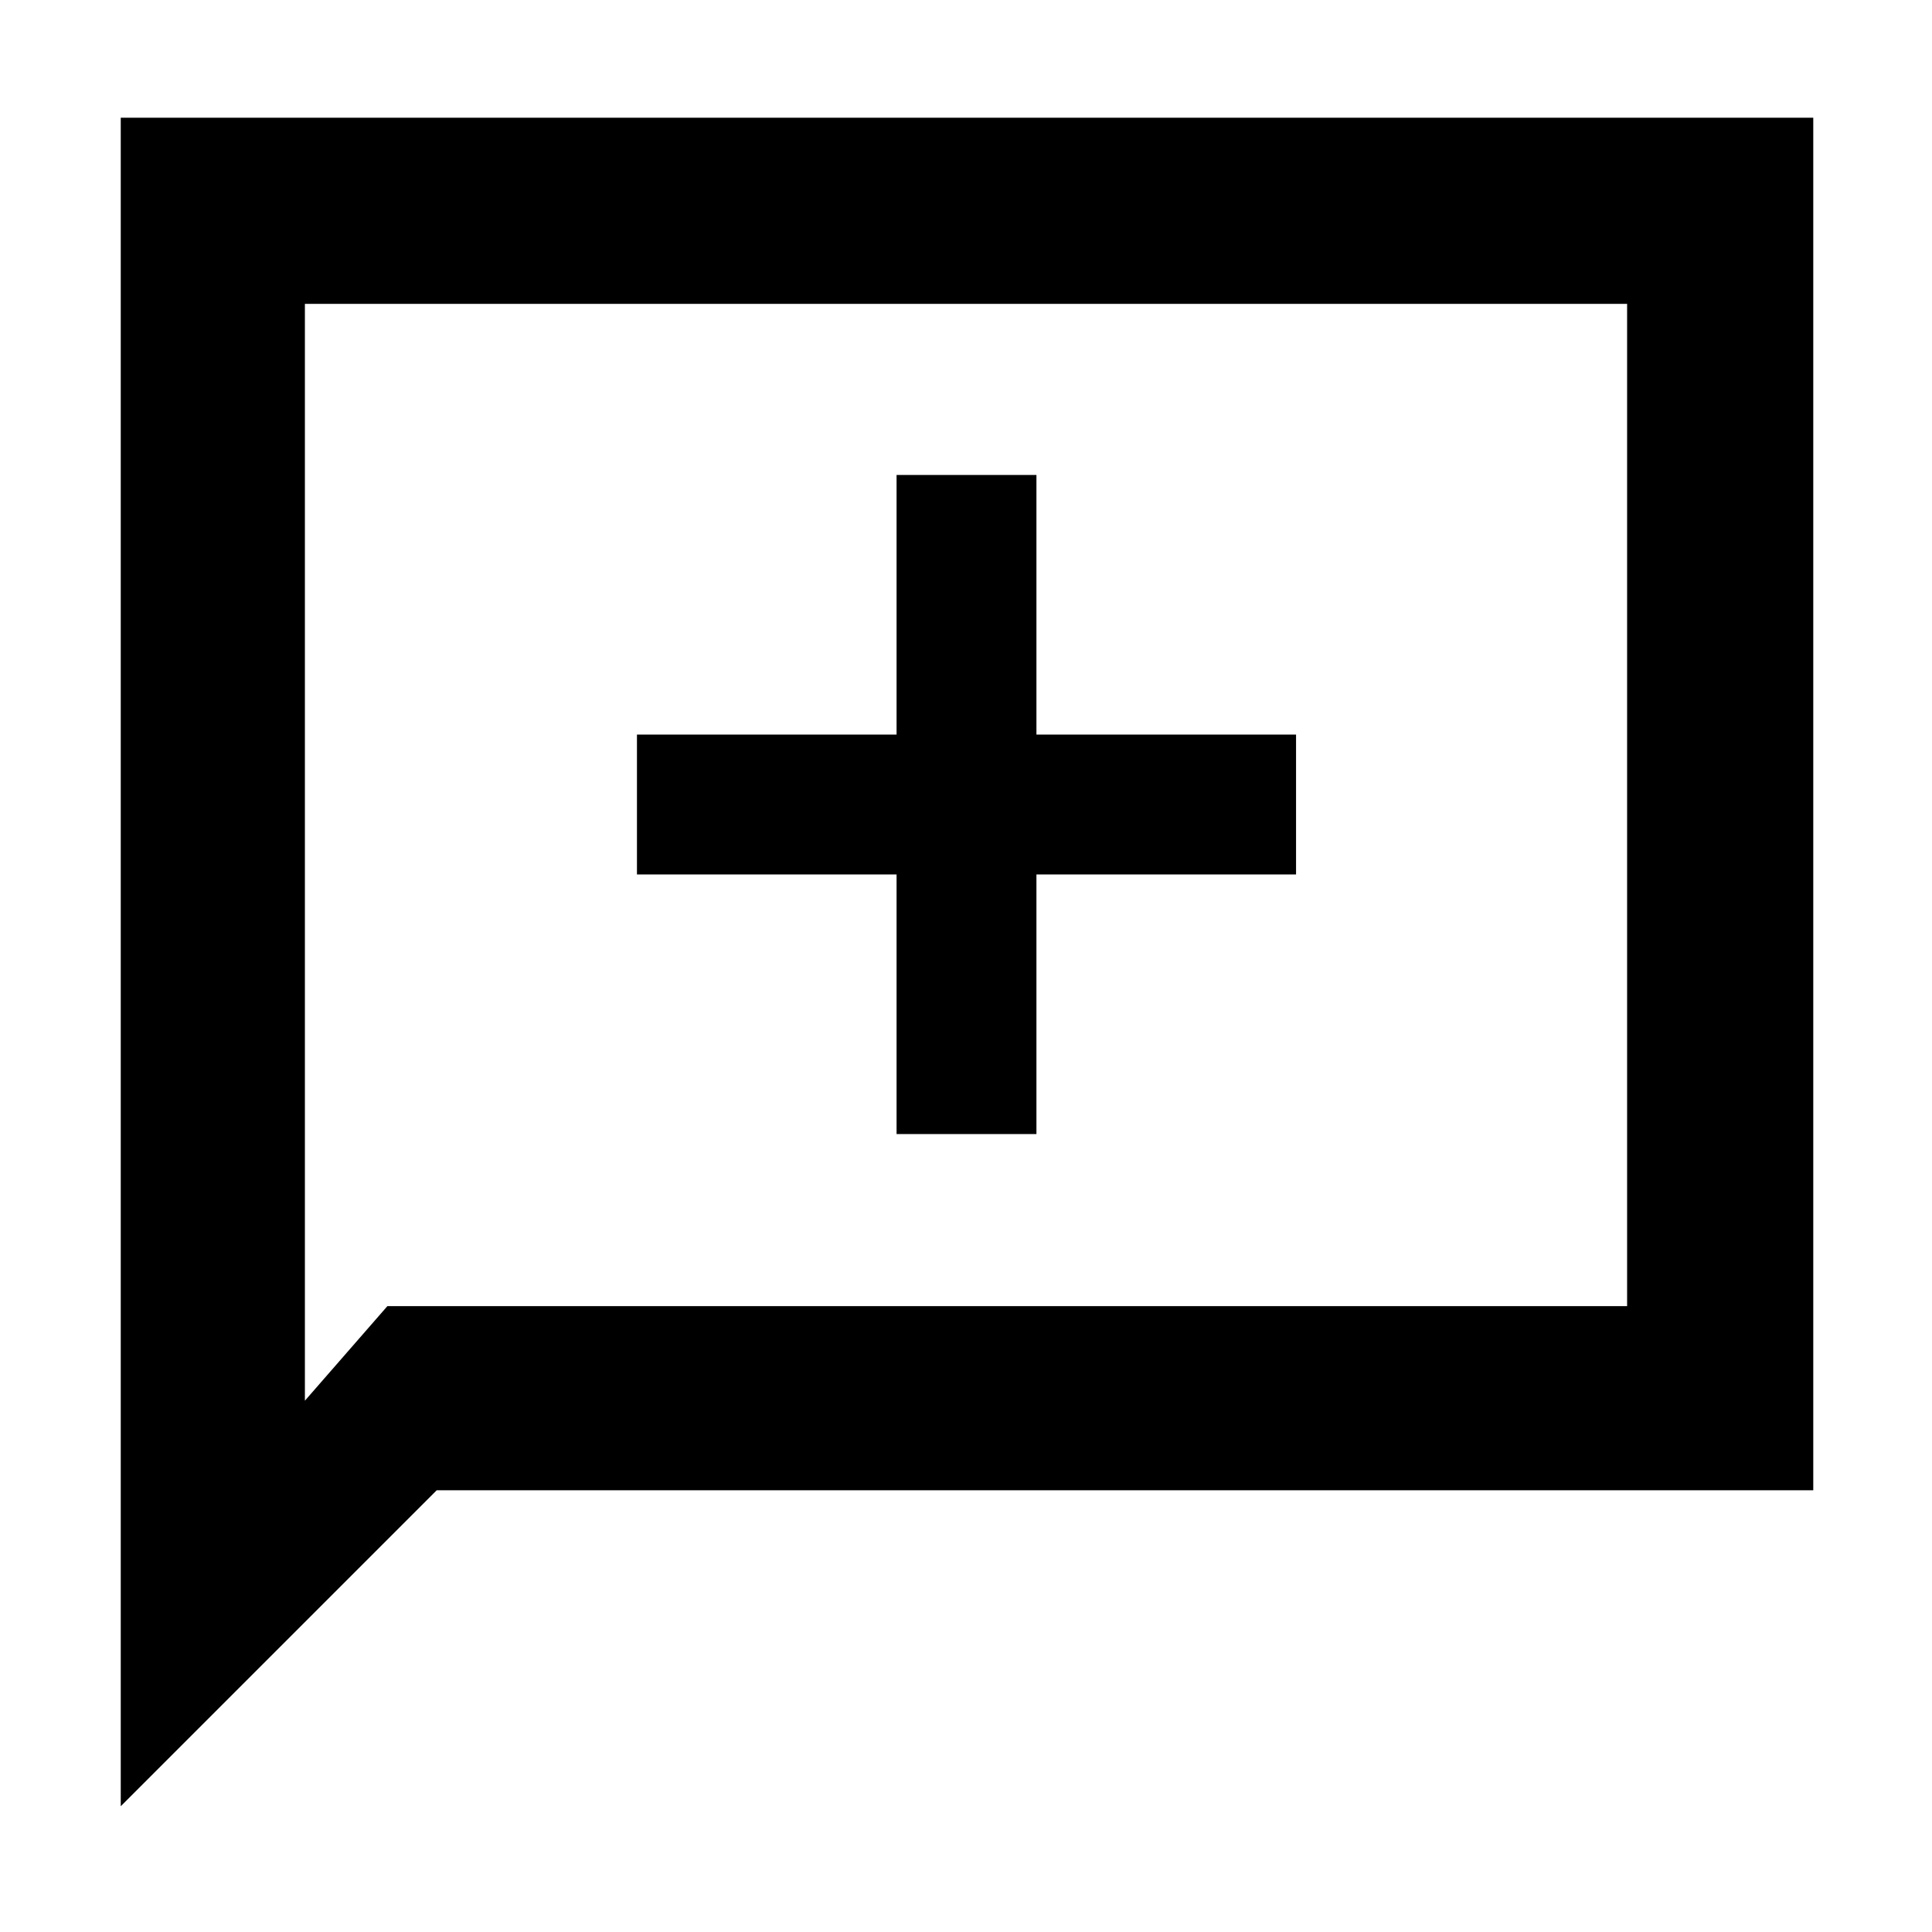 <svg xmlns="http://www.w3.org/2000/svg" height="48" viewBox="0 -960 960 960" width="48"><path d="M445.5-396.5H515v-129h129V-595H515v-129h-69.5v129h-129v69.5h129v129ZM60-62.5v-839h841v682H217L60-62.5ZM192.5-311h616v-498h-657v545l41-47Zm-41 0v-498 498Z"/></svg>